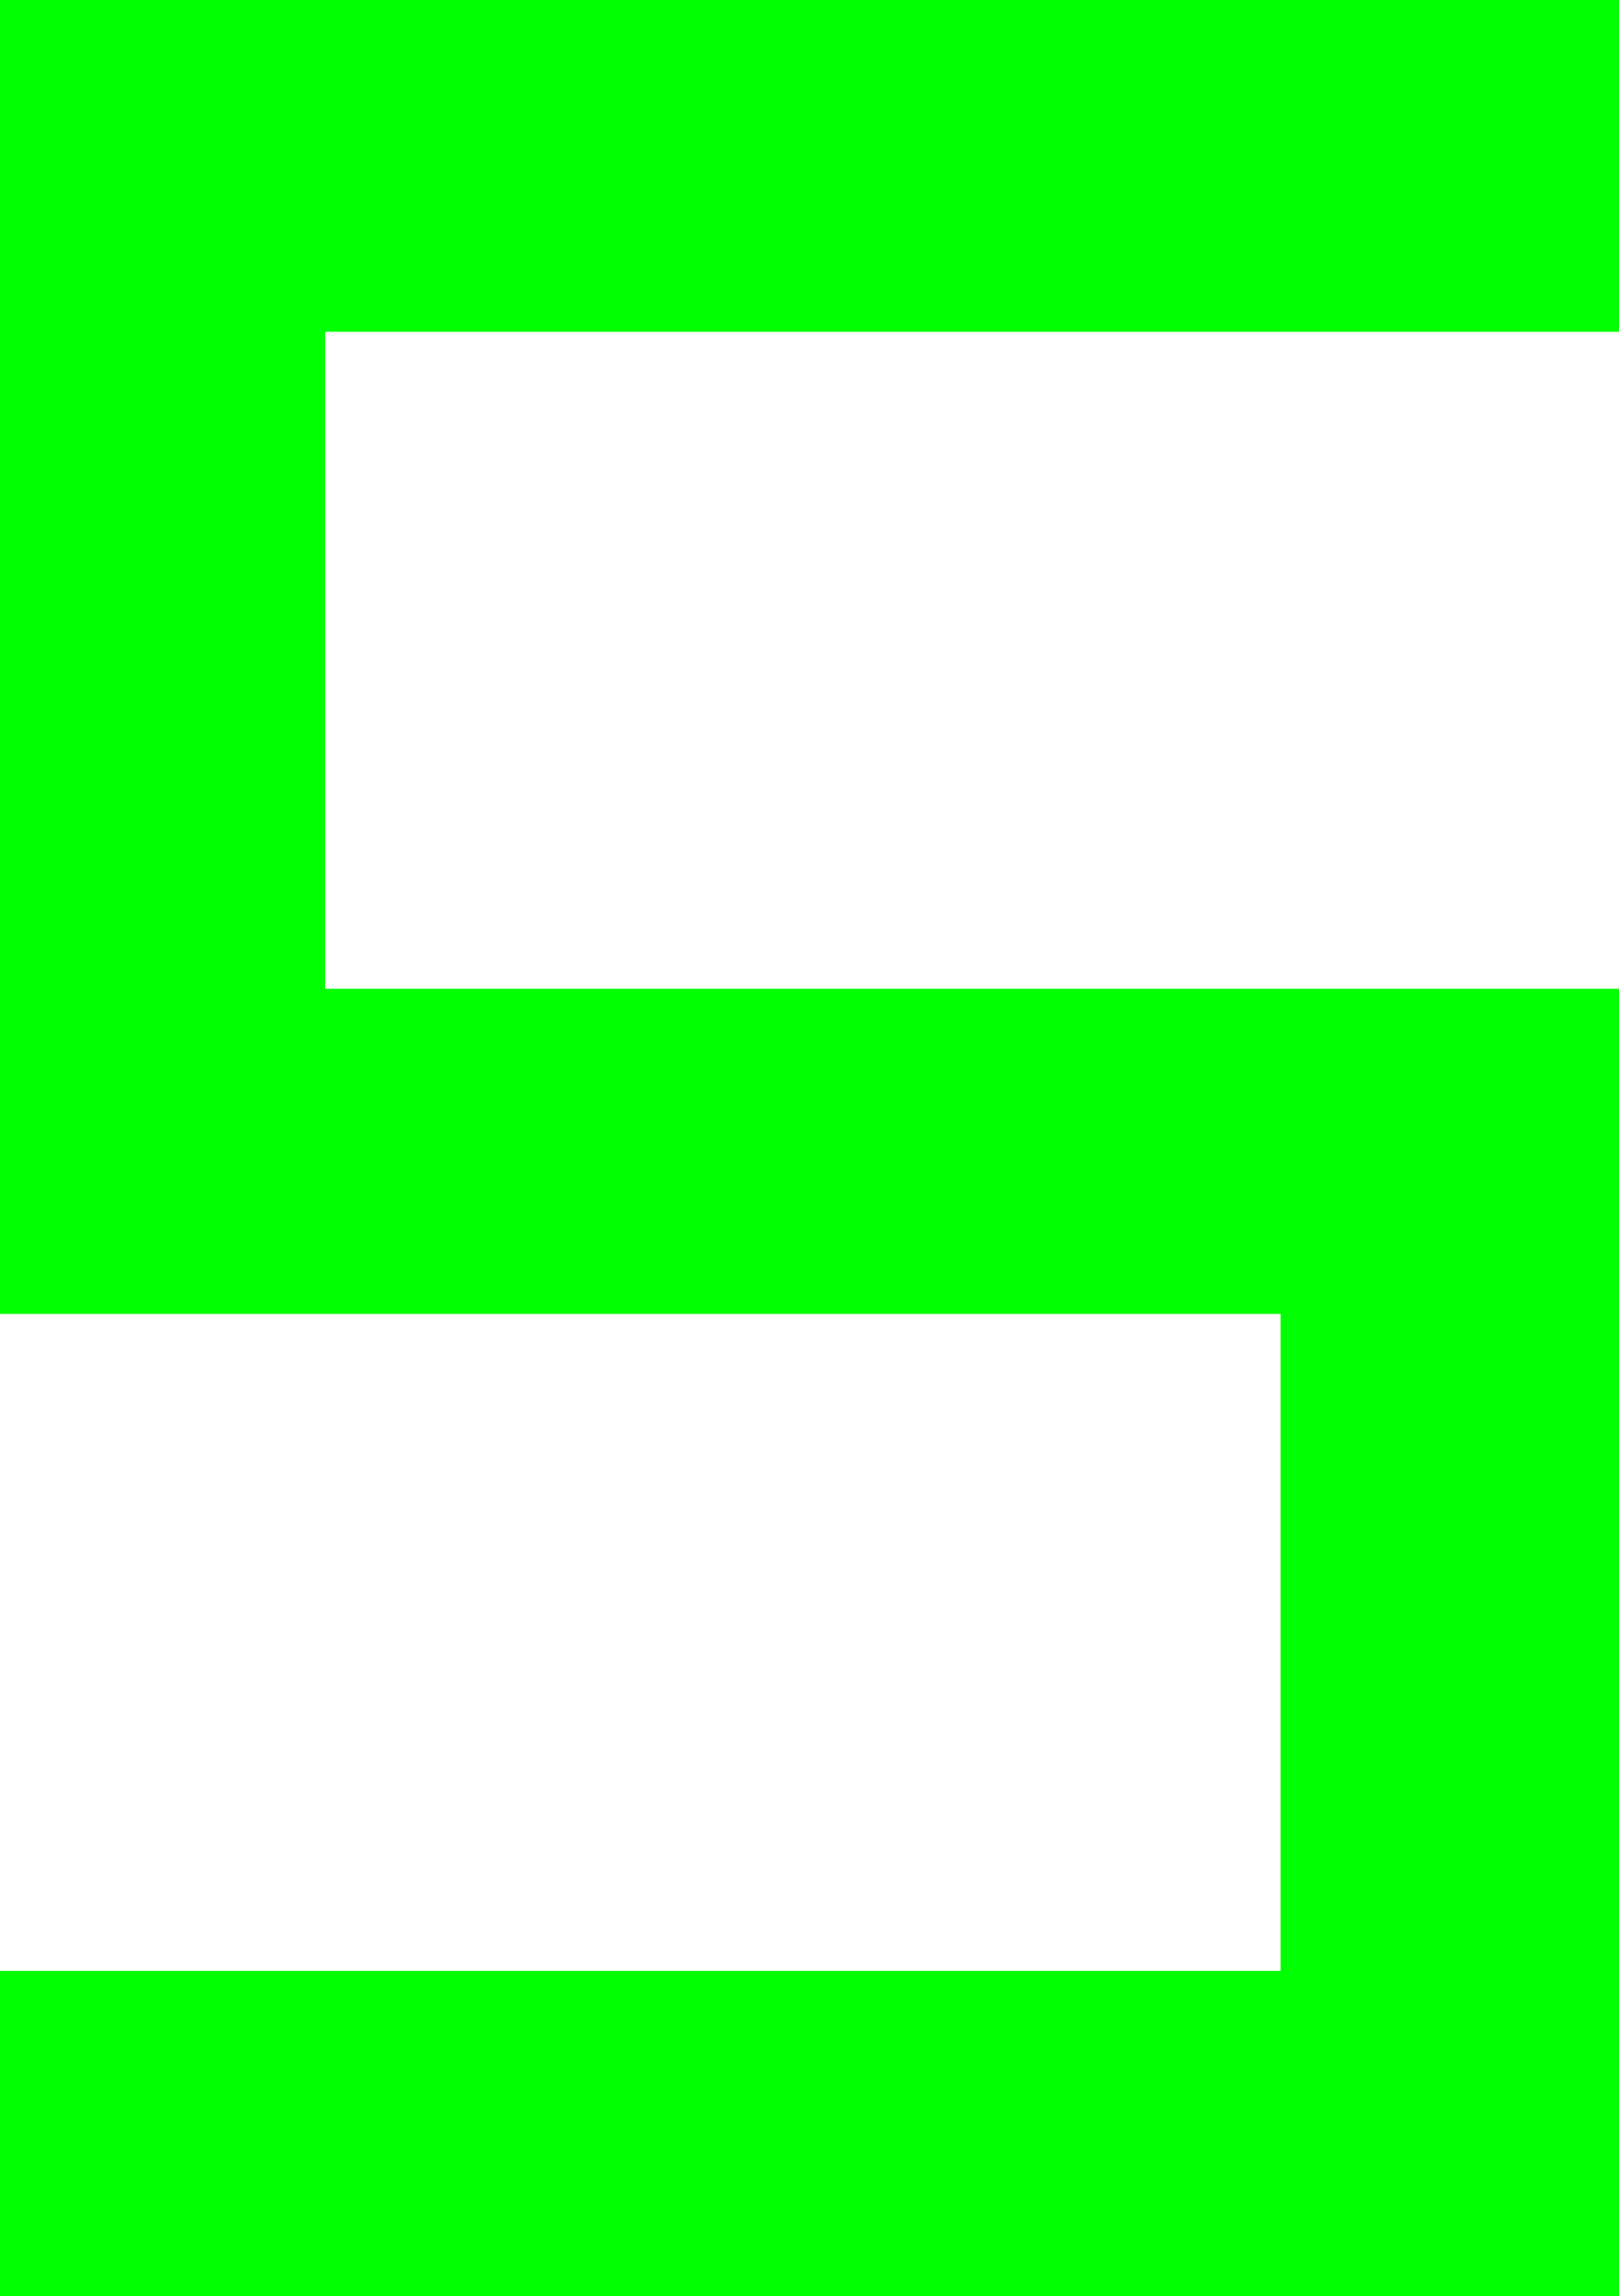 <svg xmlns="http://www.w3.org/2000/svg" xmlns:xlink="http://www.w3.org/1999/xlink" version="1.1" width="12.2" height="17.3" viewBox="0.9 0.4 12.2 17.3">
  <!-- Exported by Scratch - http://scratch.mit.edu/ -->
  <g id="ID0.3833904732018709">
    <path id="ID0.9372571692802012" fill="#00ff00" stroke="none" d="M 12.1 1.4 L 12.1 1.9 L 2.65 1.9 L 2.35 2.2 L 2.35 8.55 L 2.65 8.85 L 12.1 8.85 L 12.1 16.7 L 1.9 16.7 L 1.9 16.25 L 11.35 16.25 L 11.55 15.95 L 11.55 9.6 L 11.35 9.3 L 1.9 9.3 L 1.9 1.4 L 12.1 1.4 " stroke-width="1"/>
    <path id="ID0.6687191417440772" fill="none" stroke="#00ff00" stroke-width="2" stroke-linecap="square" stroke-linejoin="miter" d="M 12.1 1.4 L 1.9 1.4 L 1.9 9.3 L 11.35 9.3 L 11.55 9.6 L 11.55 15.95 L 11.35 16.25 L 1.9 16.25 L 1.9 16.7 L 12.1 16.7 L 12.1 8.85 L 2.65 8.85 L 2.35 8.55 L 2.35 2.2 L 2.65 1.9 L 12.1 1.9 L 12.1 1.4 "/>
  </g>
</svg>